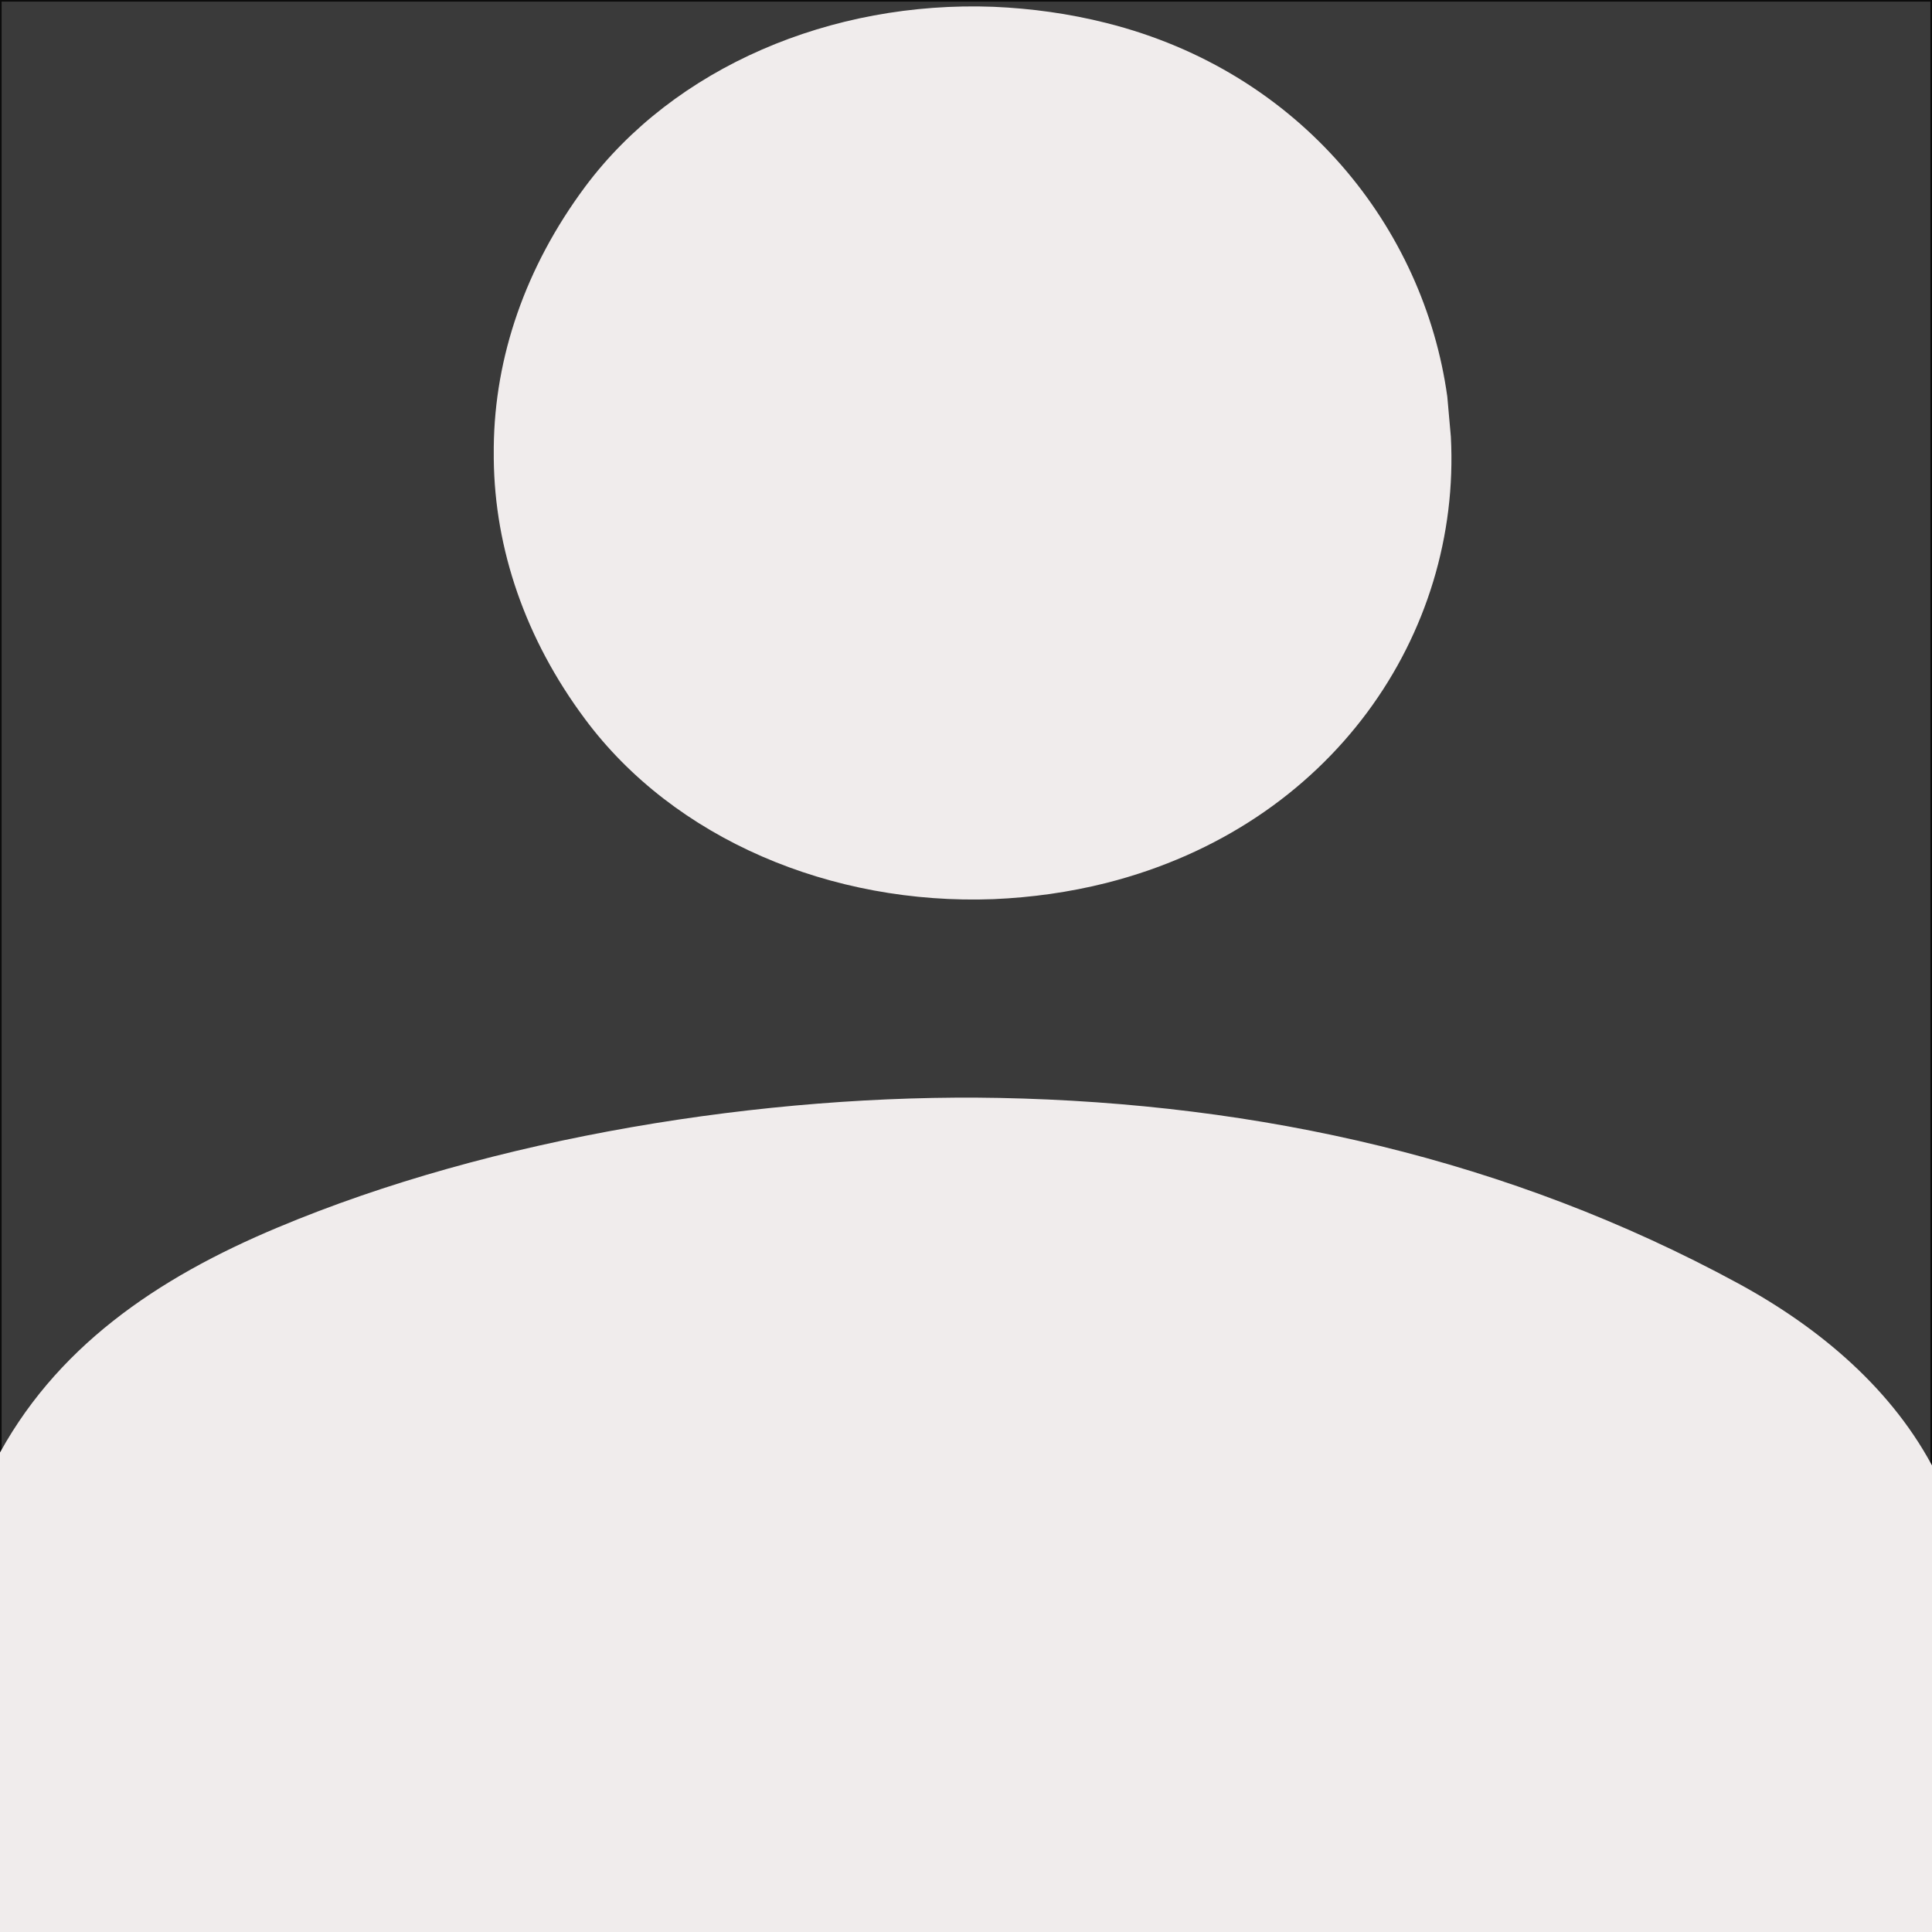 <?xml version="1.0" encoding="utf-8"?>
<!-- Generator: Adobe Illustrator 19.2.1, SVG Export Plug-In . SVG Version: 6.00 Build 0)  -->
<svg version="1.1" id="Layer_1" xmlns="http://www.w3.org/2000/svg" xmlns:xlink="http://www.w3.org/1999/xlink" x="0px" y="0px"
	 viewBox="0 0 596.7 596.7" style="enable-background:new 0 0 596.7 596.7;" xml:space="preserve">
<rect x="0" y="0" width="596.7" height="596.7" fill="#808080" stroke="none"/>
<style type="text/css">
	.st0{opacity:0.8;fill:#282828;stroke:#000000;stroke-miterlimit:10;enable-background:new    ;}
	.st1{fill:#F0ECEC;}
</style>
<rect class="st0" width="596.7" height="595.6"/>
<g>
	<path class="st1" d="M-1.7,451.8c18.3-35.5,50.2-57.1,87.5-72.7c66.2-27.8,150.6-41.4,222.9-40c80.3,1.6,157.5,19,227.8,57.1
		c25.7,13.9,48.4,33.2,61.3,58.5c-0.1,26.7,0.3,144.1,0.3,144.1l-599,0.2C-0.9,599-1.8,479.8-1.7,451.8z"/>
	<path class="st1" d="M448.1,134.9c3.2,60.9-36.6,120.1-106.4,137.8c-11.5,2.9-23.2,4.5-34.8,5c-50.2,1.9-98.7-18.6-126.2-55.6
		c-18.5-24.8-27.9-52.6-28.2-80.3V138c0.3-27.7,9.7-55.4,28.2-80.3c27.6-37,76-57.5,126.2-55.6c11.6,0.5,23.3,2.1,34.8,5
		c60.2,15.1,98.1,63.4,105.3,115.4L448.1,134.9z"/>
</g>
</svg>
